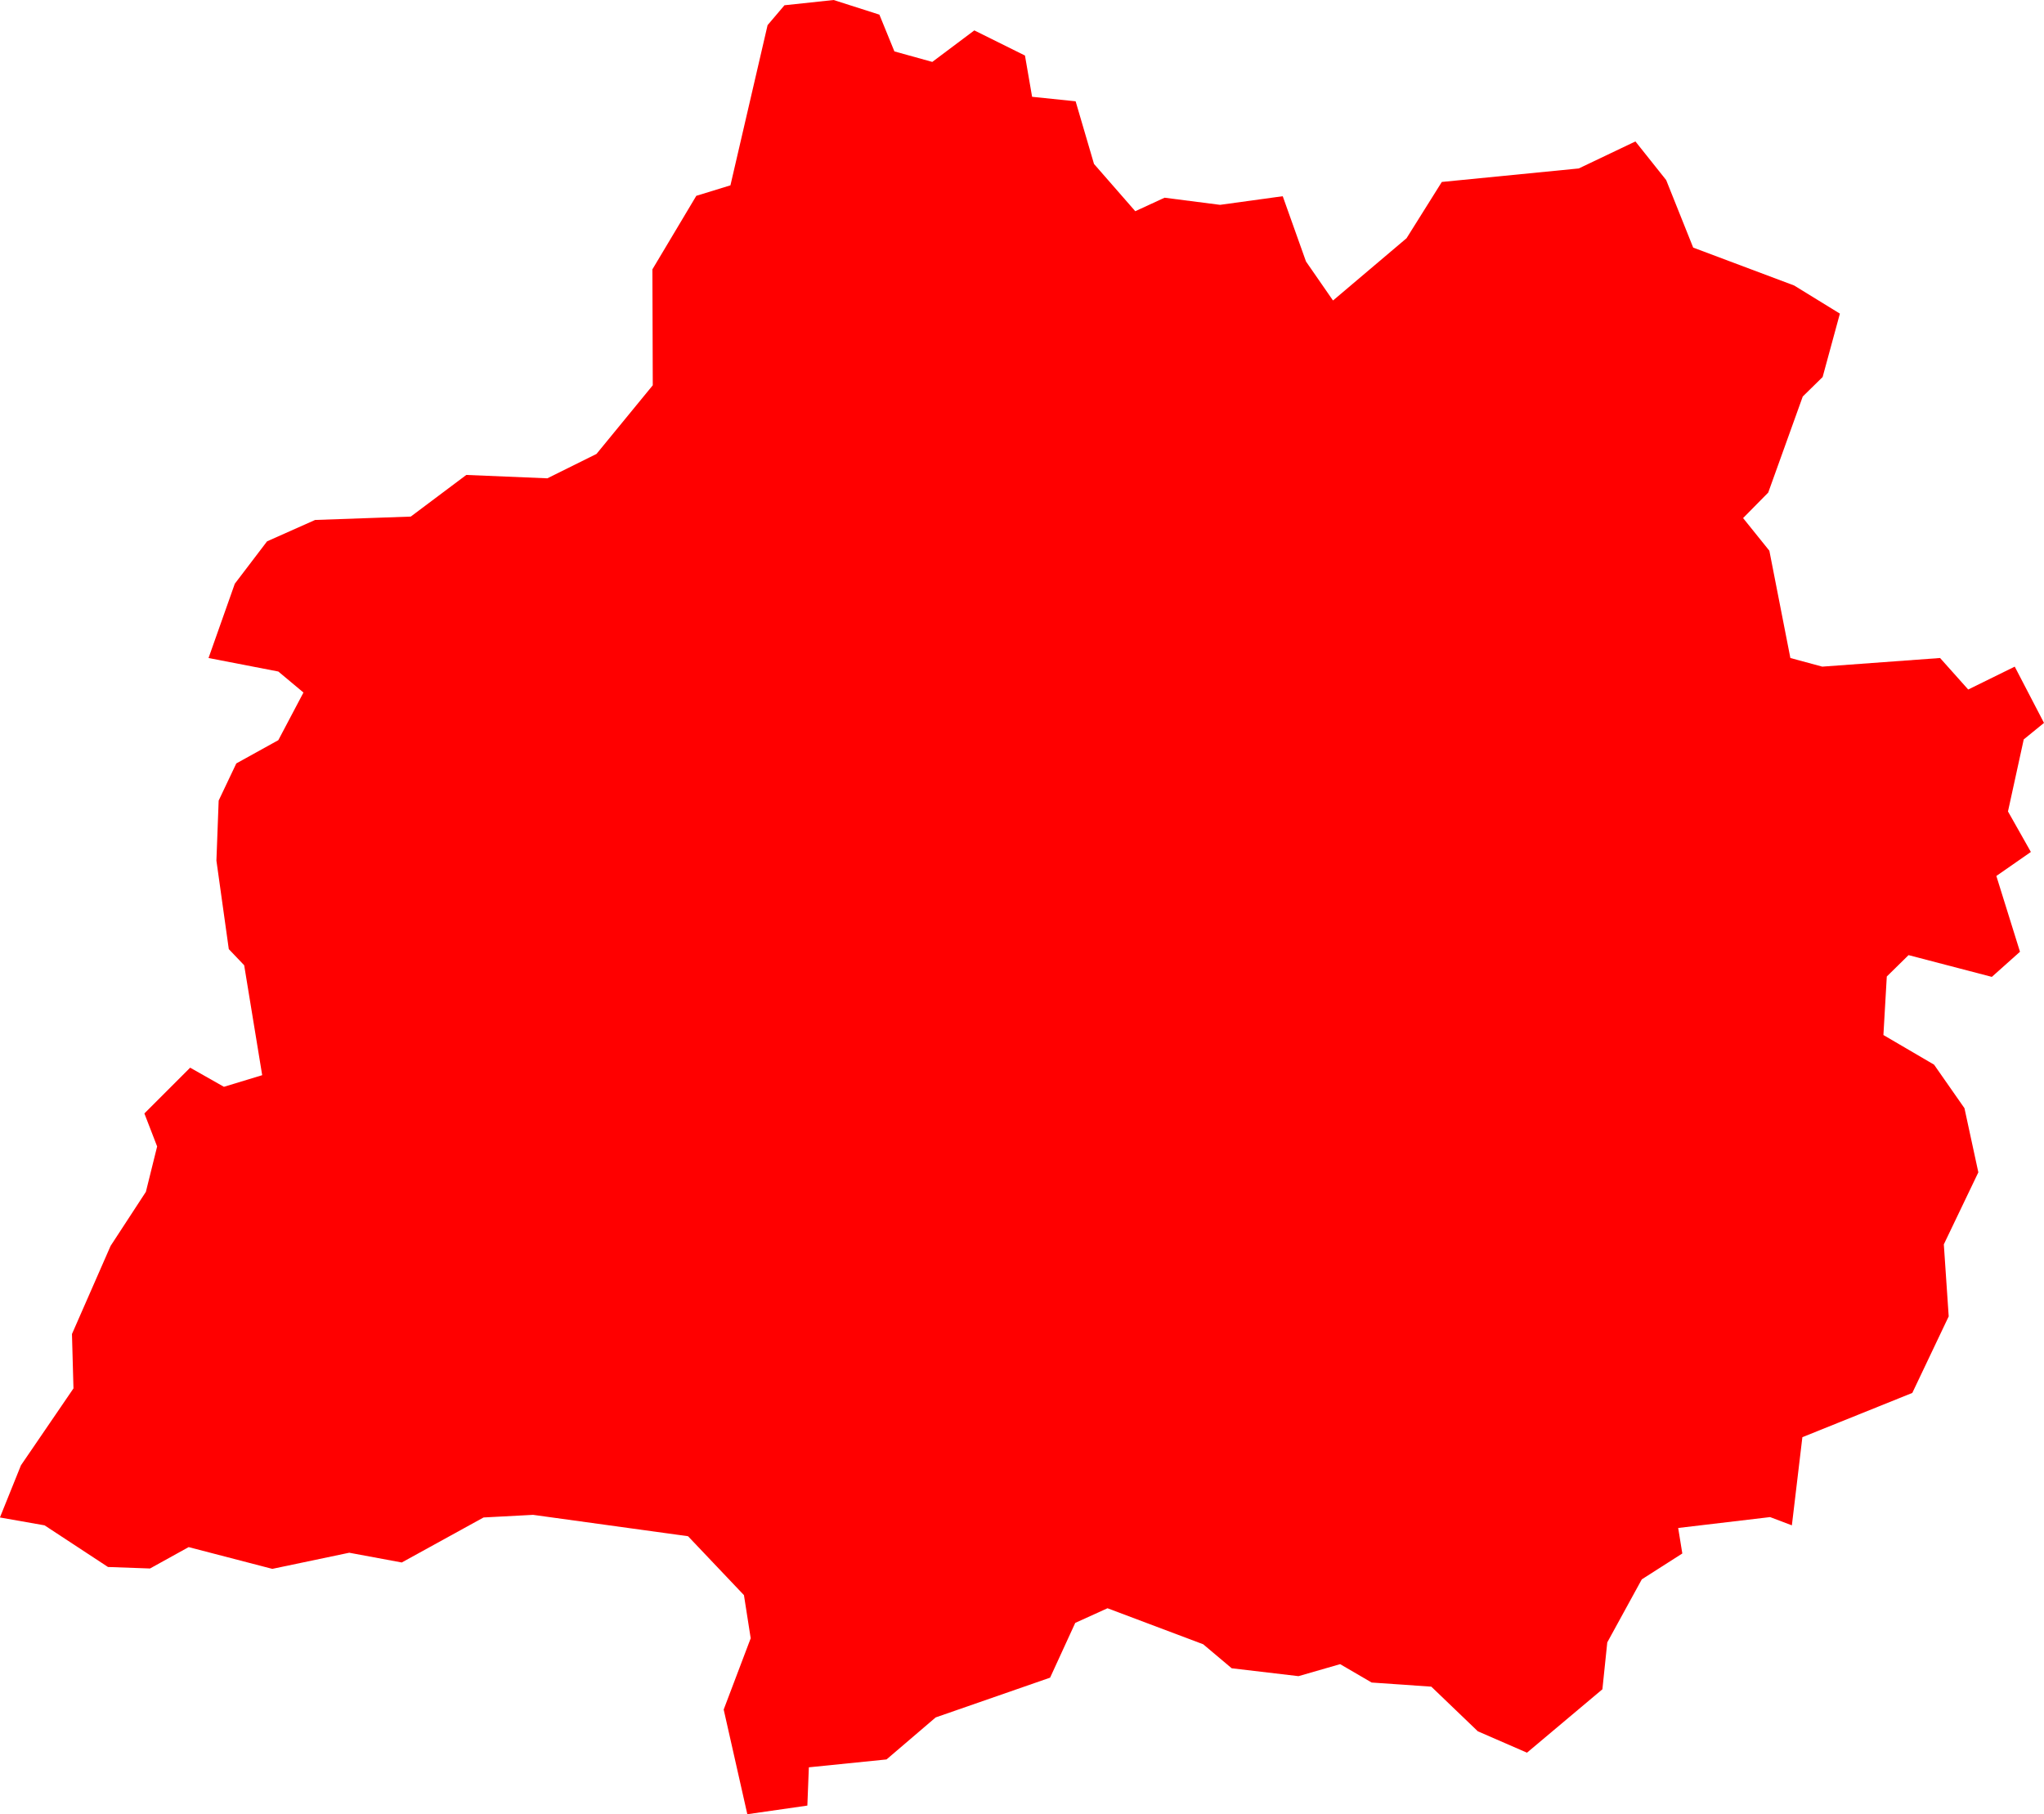 <svg version="1.1" xmlns="http://www.w3.org/2000/svg" xmlns:xlink="http://www.w3.org/1999/xlink" width="54.478" height="48.358" viewBox="0,0,54.478,48.358"><g transform="translate(119.872,-226.719)"><g data-paper-data="{&quot;isPaintingLayer&quot;:true}" fill="#ff0000" fill-rule="evenodd" stroke="none" stroke-width="0" stroke-linecap="round" stroke-linejoin="round" stroke-miterlimit="10" stroke-dasharray="" stroke-dashoffset="0" style="mix-blend-mode: normal"><path d="M-76.284,230.489l0.82,1.03l0.72,1.8l2.69,1.01l1.22,0.75l-0.46,1.69l-0.53,0.52l-0.92,2.56l-0.67,0.68l0.7,0.87l0.56,2.86l0.85,0.23l3.14,-0.23l0.75,0.84l1.24,-0.61l0.78,1.5l-0.54,0.44l-0.42,1.92l0.61,1.08l-0.92,0.64l0.63,2.02l-0.75,0.67l-2.22,-0.58l-0.58,0.57l-0.09,1.56l1.35,0.79l0.81,1.16l0.37,1.71l-0.92,1.92l0.13,1.92l-0.97,2.04l-2.93,1.18l-0.28,2.35l-0.58,-0.22l-2.45,0.29l0.11,0.68l-1.08,0.69l-0.92,1.68l-0.13,1.25l-2.01,1.69l-1.31,-0.57l-1.24,-1.19l-1.59,-0.11l-0.84,-0.49l-1.11,0.32l-1.78,-0.21l-0.76,-0.64l-2.55,-0.96l-0.86,0.39l-0.67,1.46l-3.05,1.06l-1.31,1.12l-2.07,0.21l-0.04,1.02l-1.6,0.23l-0.63,-2.79l0.72,-1.9l-0.18,-1.15l-1.49,-1.57l-4.13,-0.57l-1.32,0.07l-2.18,1.2l-1.4,-0.26l-2.05,0.43l-2.23,-0.58l-1.03,0.57l-1.12,-0.04l-1.69,-1.11l-1.19,-0.21l0.56,-1.39l1.4,-2.05l-0.04,-1.45l1.03,-2.35l0.94,-1.44l0.3,-1.21l-0.34,-0.88l1.22,-1.22l0.9,0.51l1.02,-0.31l-0.48,-2.93l-0.41,-0.43l-0.33,-2.36l0.06,-1.6l0.47,-0.99l1.12,-0.62l0.67,-1.27l-0.67,-0.56l-1.86,-0.36l0.7,-1.98l0.86,-1.13l1.28,-0.57l2.55,-0.09l1.48,-1.11l2.16,0.09l1.31,-0.65l1.5,-1.83l-0.01,-3.09l1.17,-1.96l0.91,-0.28l0.99,-4.27l0.45,-0.53l1.31,-0.14l1.22,0.39l0.4,0.98l1.01,0.28l1.12,-0.84l1.35,0.67l0.19,1.1l1.16,0.12l0.49,1.67l1.1,1.26l0.78,-0.36l1.48,0.19l1.67,-0.23l0.62,1.74l0.72,1.04l1.96,-1.66l0.94,-1.5l3.65,-0.36l1.51,-0.72"/></g></g></svg><!--rotationCenter:359.87233000000003:-46.719299999999976-->